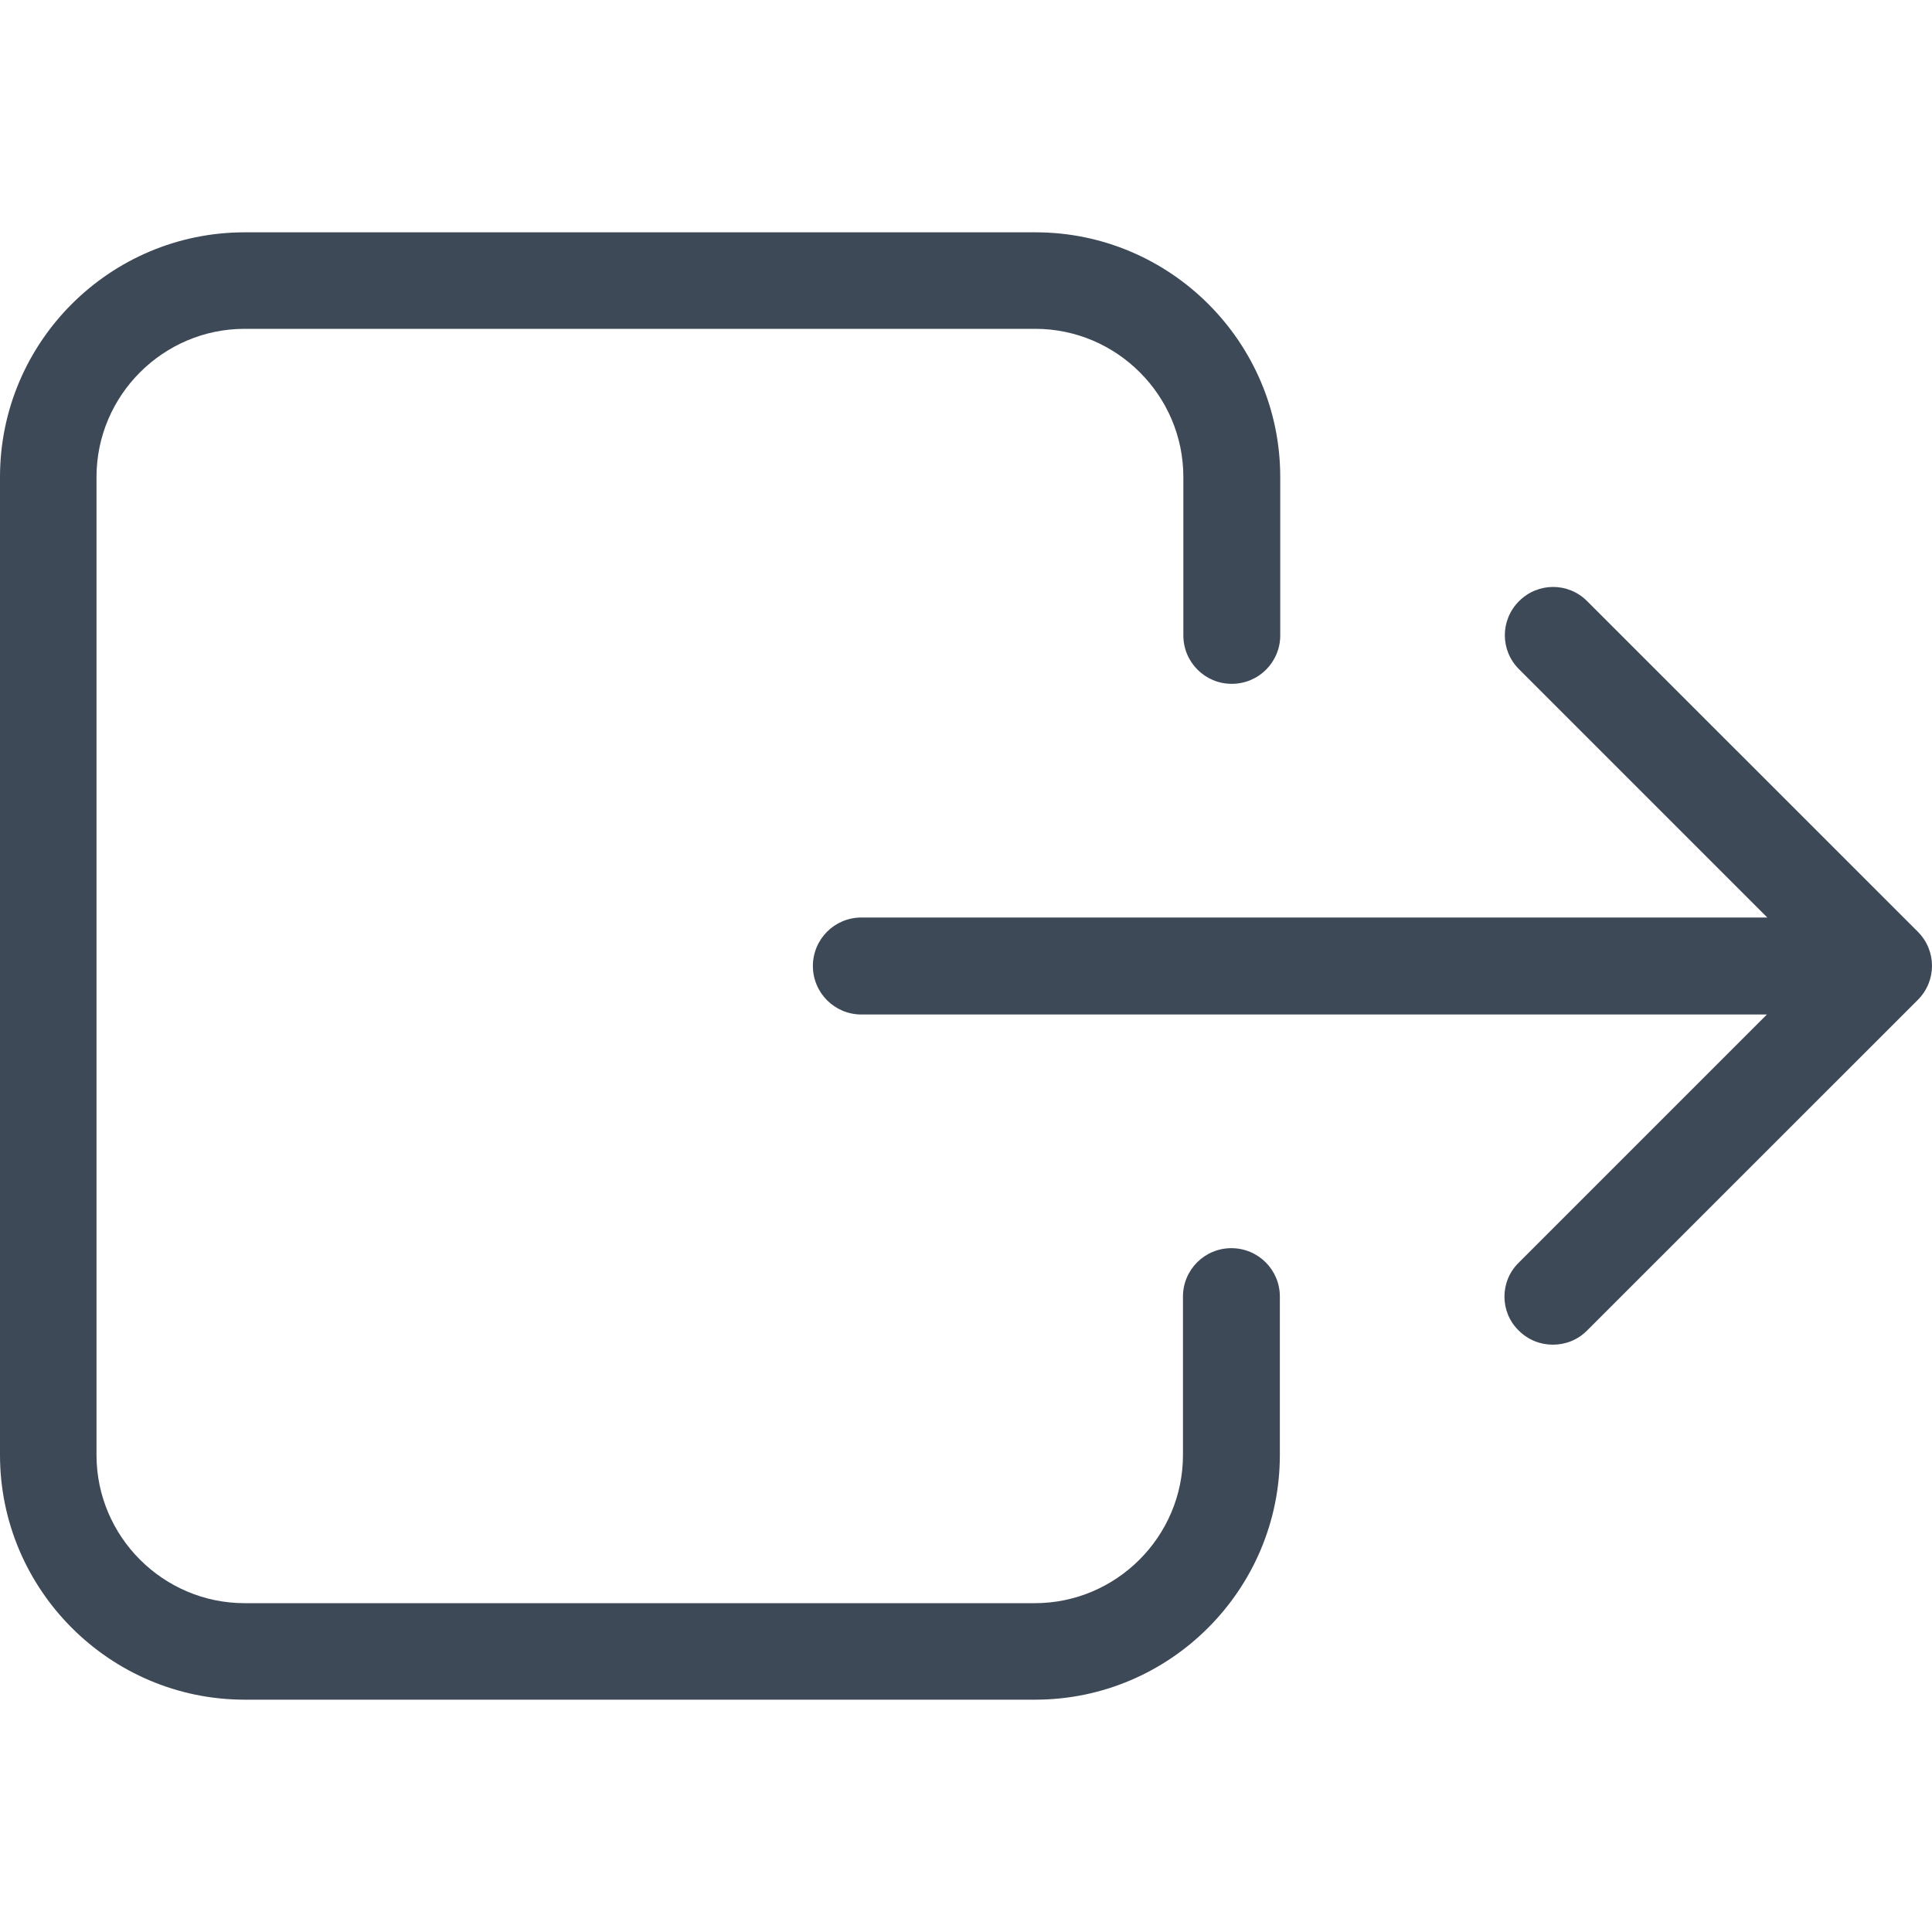 <svg width="20" height="20" viewBox="0 0 20 20" fill="none" xmlns="http://www.w3.org/2000/svg">
<path d="M0 4.938V15.062C0 16.457 1.138 17.595 2.533 17.595H10.716C12.111 17.595 13.249 16.457 13.249 15.062V13.422C13.249 13.145 13.025 12.921 12.747 12.921C12.47 12.921 12.246 13.145 12.246 13.422V15.062C12.246 15.907 11.556 16.596 10.712 16.596H2.533C1.689 16.596 0.999 15.907 0.999 15.062V4.938C0.999 4.093 1.689 3.404 2.533 3.404H10.716C11.56 3.404 12.25 4.093 12.25 4.938V6.578C12.25 6.855 12.474 7.079 12.751 7.079C13.029 7.079 13.253 6.855 13.253 6.578V4.938C13.253 3.543 12.115 2.405 10.72 2.405H2.533C1.138 2.405 0 3.539 0 4.938Z" fill="#3E4958"/>
<path d="M15.721 13.773C15.819 13.871 15.945 13.92 16.076 13.92C16.206 13.92 16.333 13.871 16.43 13.773L19.853 10.351C20.049 10.155 20.049 9.841 19.853 9.645L16.43 6.223C16.235 6.027 15.921 6.027 15.725 6.223C15.529 6.419 15.529 6.733 15.725 6.928L18.295 9.498H8.917C8.639 9.498 8.415 9.723 8.415 10C8.415 10.277 8.639 10.502 8.917 10.502H18.291L15.721 13.072C15.525 13.263 15.525 13.582 15.721 13.773Z" fill="#3E4958"/>
</svg>
